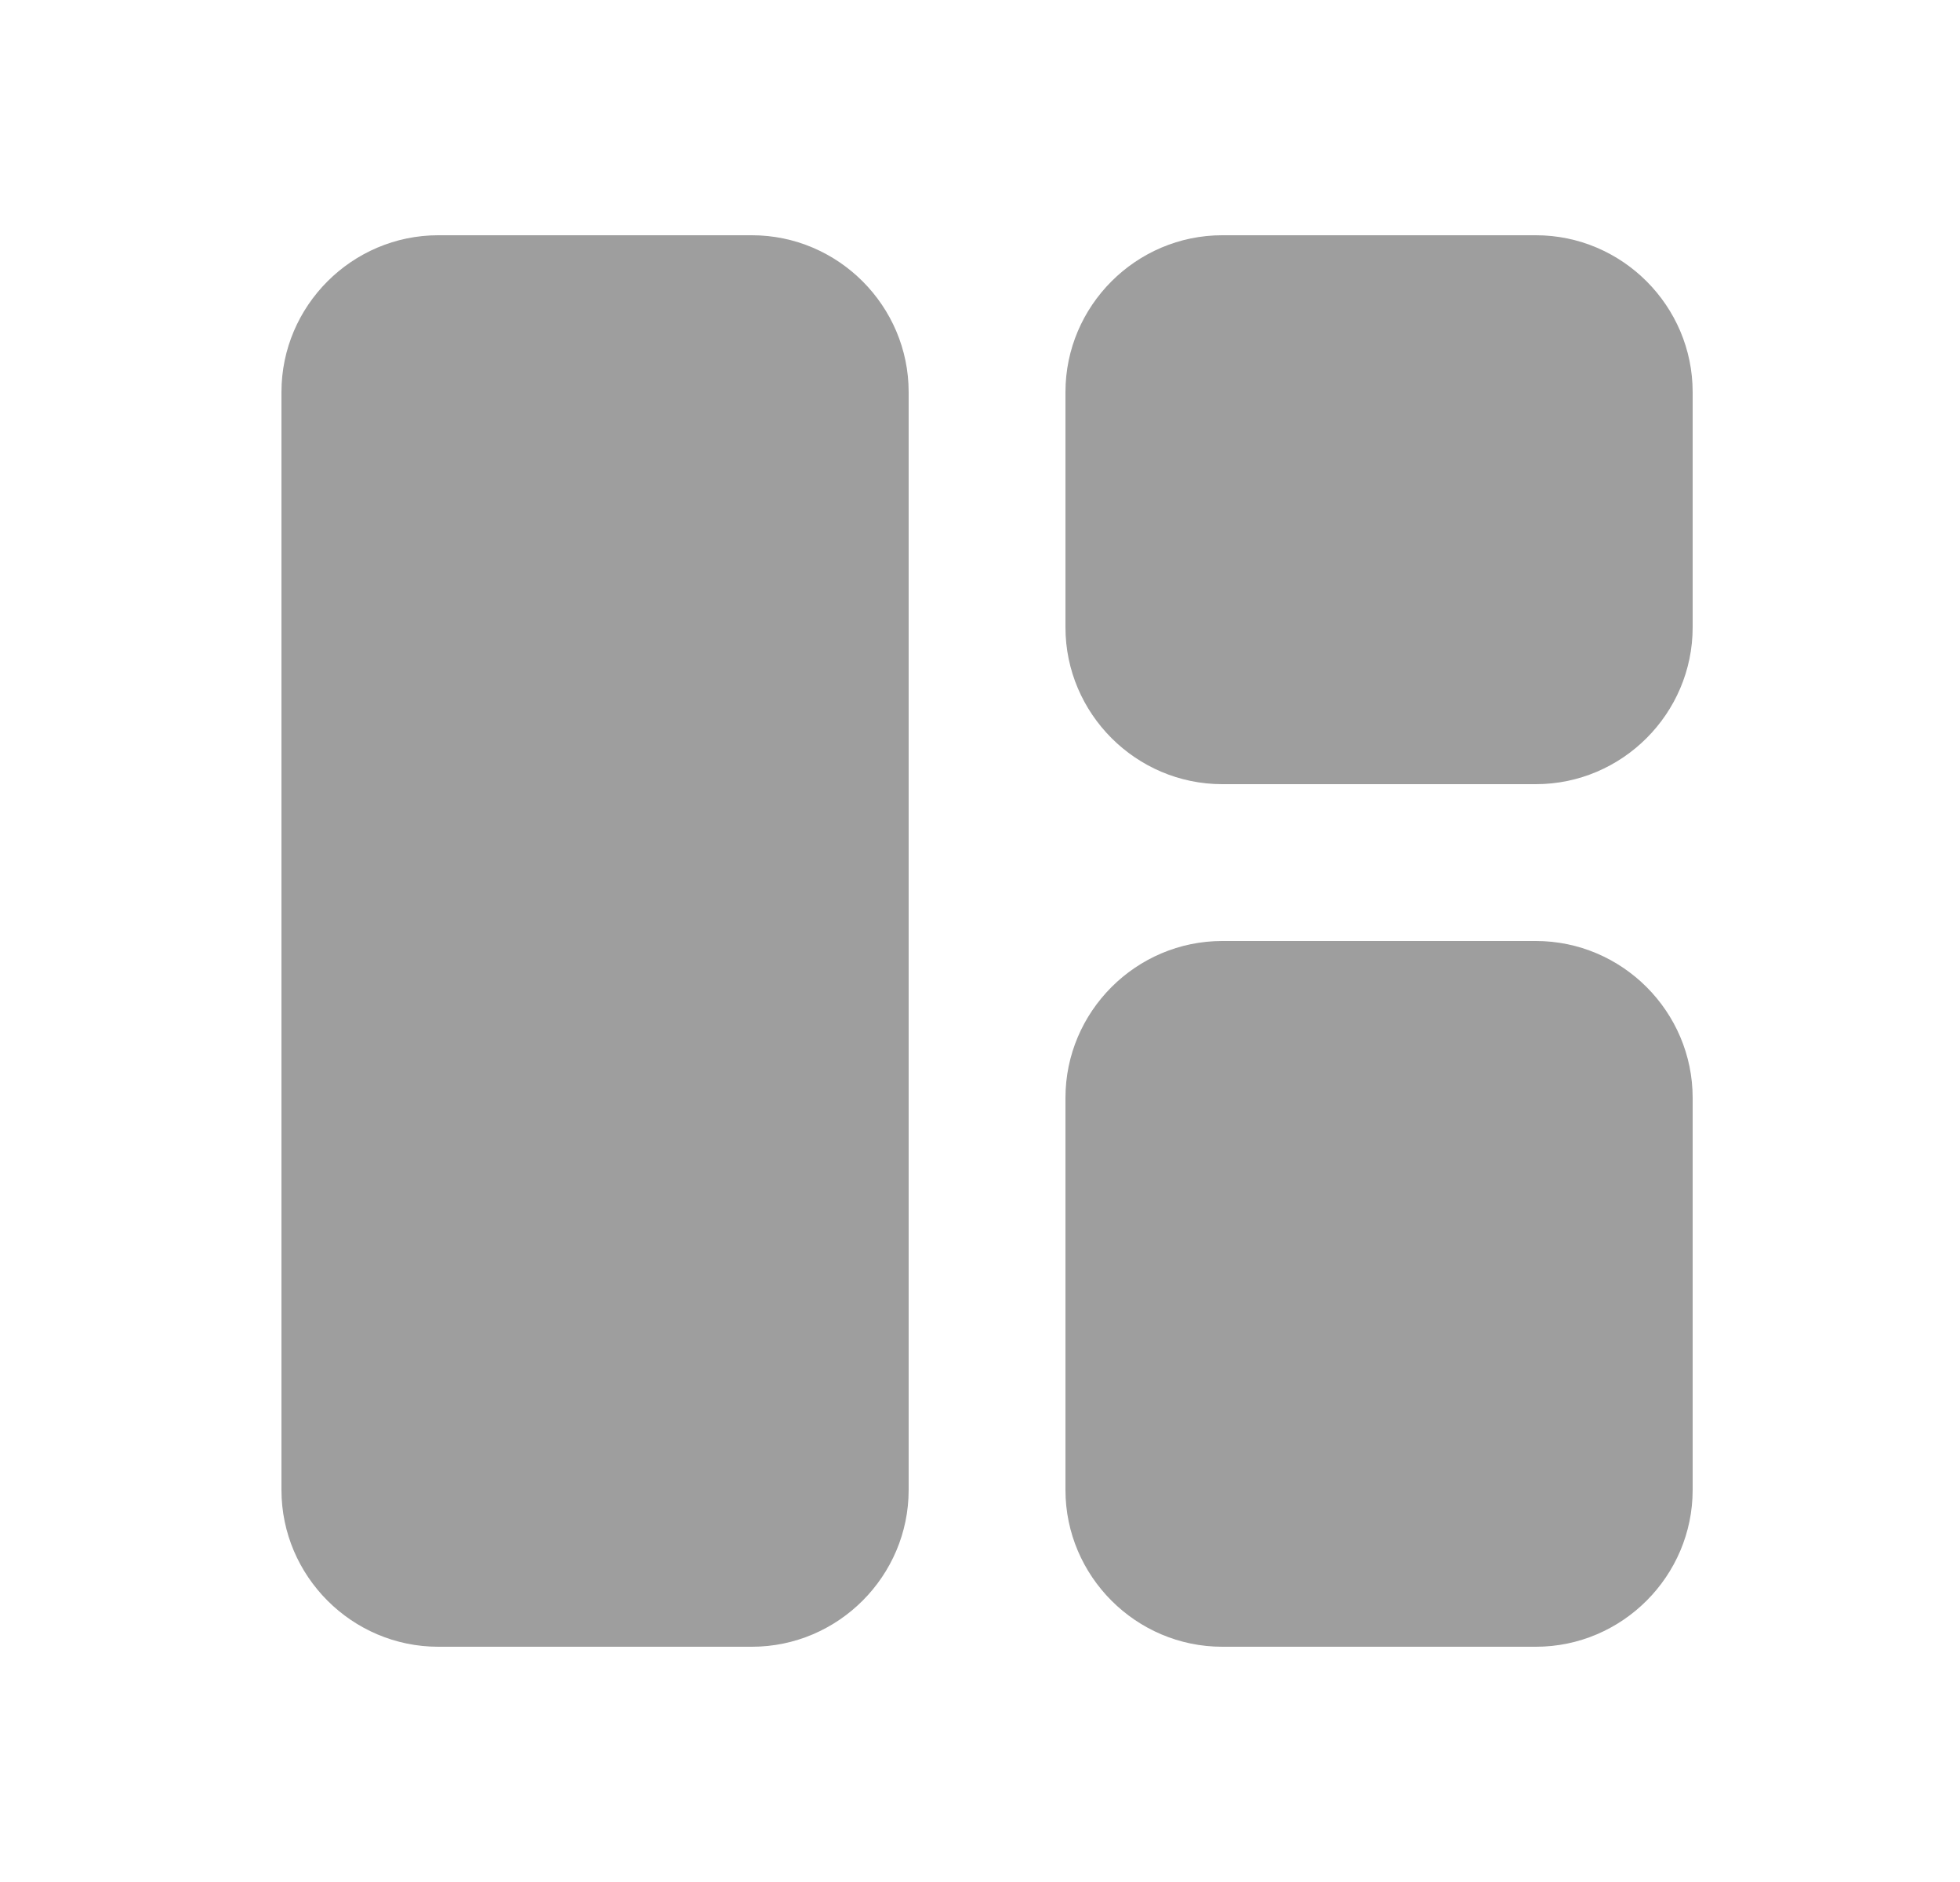 <svg width="25" height="24" viewBox="0 0 25 24" fill="none" xmlns="http://www.w3.org/2000/svg">
<g clip-path="url(#clip0_4366_85638)">
<path d="M9.59 21H5.59C4.49 21 3.59 20.1 3.59 19V5C3.59 3.9 4.49 3 5.59 3H9.59C10.69 3 11.59 3.9 11.59 5V19C11.59 20.1 10.69 21 9.59 21ZM15.59 21H19.59C20.69 21 21.59 20.1 21.59 19V14C21.59 12.9 20.69 12 19.59 12H15.59C14.49 12 13.59 12.9 13.59 14V19C13.59 20.1 14.49 21 15.59 21ZM21.59 8V5C21.59 3.9 20.69 3 19.59 3H15.59C14.49 3 13.59 3.9 13.59 5V8C13.59 9.1 14.49 10 15.59 10H19.59C20.69 10 21.59 9.1 21.59 8Z" fill="#9E9E9E"/>
</g>
<defs>
<clipPath id="clip0_4366_85638">
<rect width="24" height="24" fill="white" transform="translate(0.59)"/>
</clipPath>
</defs>
</svg>
